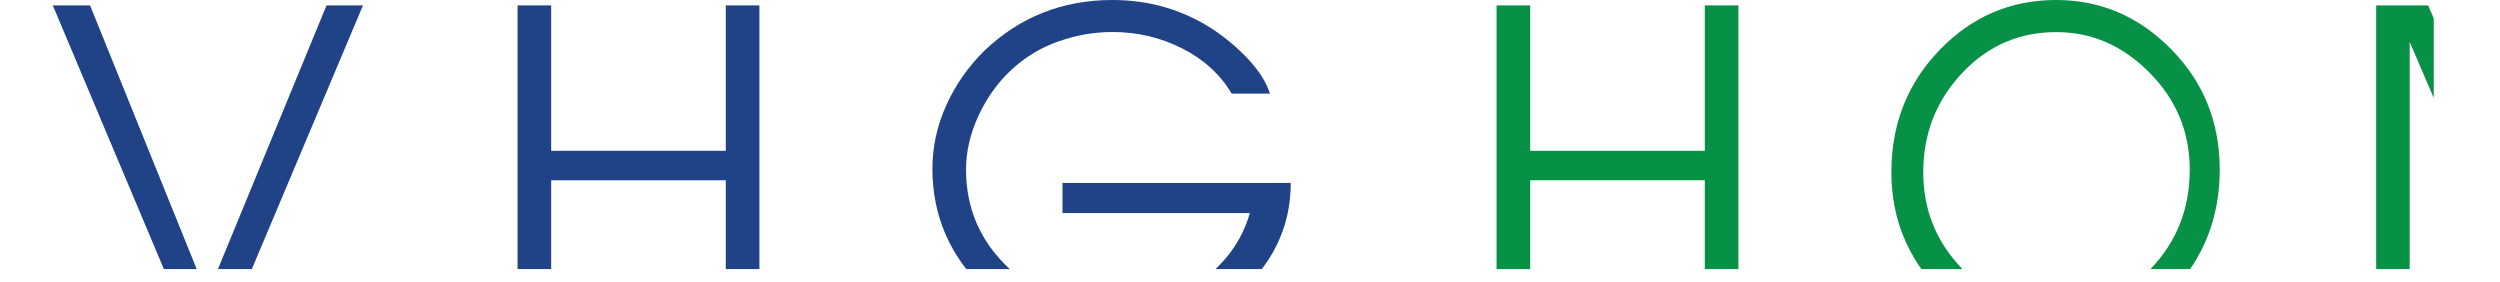 <svg width="177" height="20" viewBox="0 0 178 21" fill="none" xmlns="http://www.w3.org/2000/svg">
<g clip-path="url(#clip0)">
<path d="M10.34 24.95L0 0.4H2.77L11.48 21.94L20.35 0.4H23.06L12.71 24.95H10.34Z" fill="#1F4386"/>
<path d="M34.55 24.95V0.4H37.05V11.21H50.03V0.4H52.53V24.95H50.03V13.4H37.05V24.94H34.55V24.95Z" fill="#1F4386"/>
<path d="M75.06 13.6H92.03C92.03 16.9 90.67 19.7 87.94 22.03C85.3 24.29 82.25 25.41 78.78 25.41C75.17 25.41 72.04 24.15 69.38 21.63C66.72 19.11 65.39 16.08 65.39 12.54C65.39 10.93 65.73 9.36 66.42 7.83C67.11 6.3 68.05 4.96 69.24 3.78C71.88 1.26 75.06 0 78.78 0C81.49 0 83.94 0.71 86.15 2.12C87.1 2.74 87.94 3.44 88.69 4.21C89.61 5.16 90.21 6.08 90.48 6.96H87.64C86.78 5.52 85.55 4.4 83.94 3.59C82.33 2.78 80.61 2.38 78.78 2.38C77.43 2.38 76.1 2.61 74.81 3.06C73.51 3.51 72.35 4.2 71.33 5.13C70.3 6.06 69.48 7.2 68.84 8.55C68.21 9.9 67.89 11.25 67.89 12.6C67.89 15.54 68.98 18.01 71.15 20.01C73.32 22.01 75.91 23.01 78.91 23.01C81.19 23.01 83.28 22.34 85.2 21C87.12 19.66 88.38 17.94 88.99 15.84H75.06V13.6Z" fill="#1F4386"/>
<path d="M107.33 24.95V0.4H109.83V11.21H122.81V0.4H125.31V24.95H122.81V13.4H109.83V24.94H107.33V24.95Z" fill="#079147"/>
<path d="M148.92 0C152.23 0 155.09 1.22 157.49 3.67C159.89 6.11 161.09 9.09 161.09 12.61C161.09 16.15 159.91 19.17 157.54 21.67C155.17 24.17 152.3 25.42 148.92 25.42C145.65 25.42 142.81 24.2 140.4 21.77C137.92 19.27 136.68 16.29 136.68 12.81C136.68 9.23 137.87 6.2 140.26 3.72C142.65 1.24 145.54 0 148.92 0ZM148.99 2.39C146.24 2.37 143.89 3.37 141.96 5.41C140.03 7.45 139.05 9.91 139.05 12.81C139.05 15.62 140.03 18.02 141.99 20.03C143.95 22.03 146.28 23.03 148.99 23.03C151.67 23.03 153.99 22.02 155.94 20C157.89 17.98 158.86 15.52 158.86 12.62C158.86 9.81 157.86 7.41 155.87 5.4C153.87 3.39 151.58 2.39 148.99 2.39Z" fill="#079147"/>
<path d="M172.72 24.95V0.4H176.58L185.7 21.24L194.82 0.4H198.68V24.95H196.18V3.12L186.78 24.95H184.61L175.21 3.12V24.95H172.72Z" fill="#079147"/>
<path d="M211.81 24.95V0.4H229.53V2.66H214.31V11.48H229.53V13.67H214.31V22.69H229.53V24.95H211.81Z" fill="#079147"/>
</g>
<defs>
<clipPath id="clip0">
<rect width="177" height="20" fill="white"/>
</clipPath>
</defs>
</svg>
